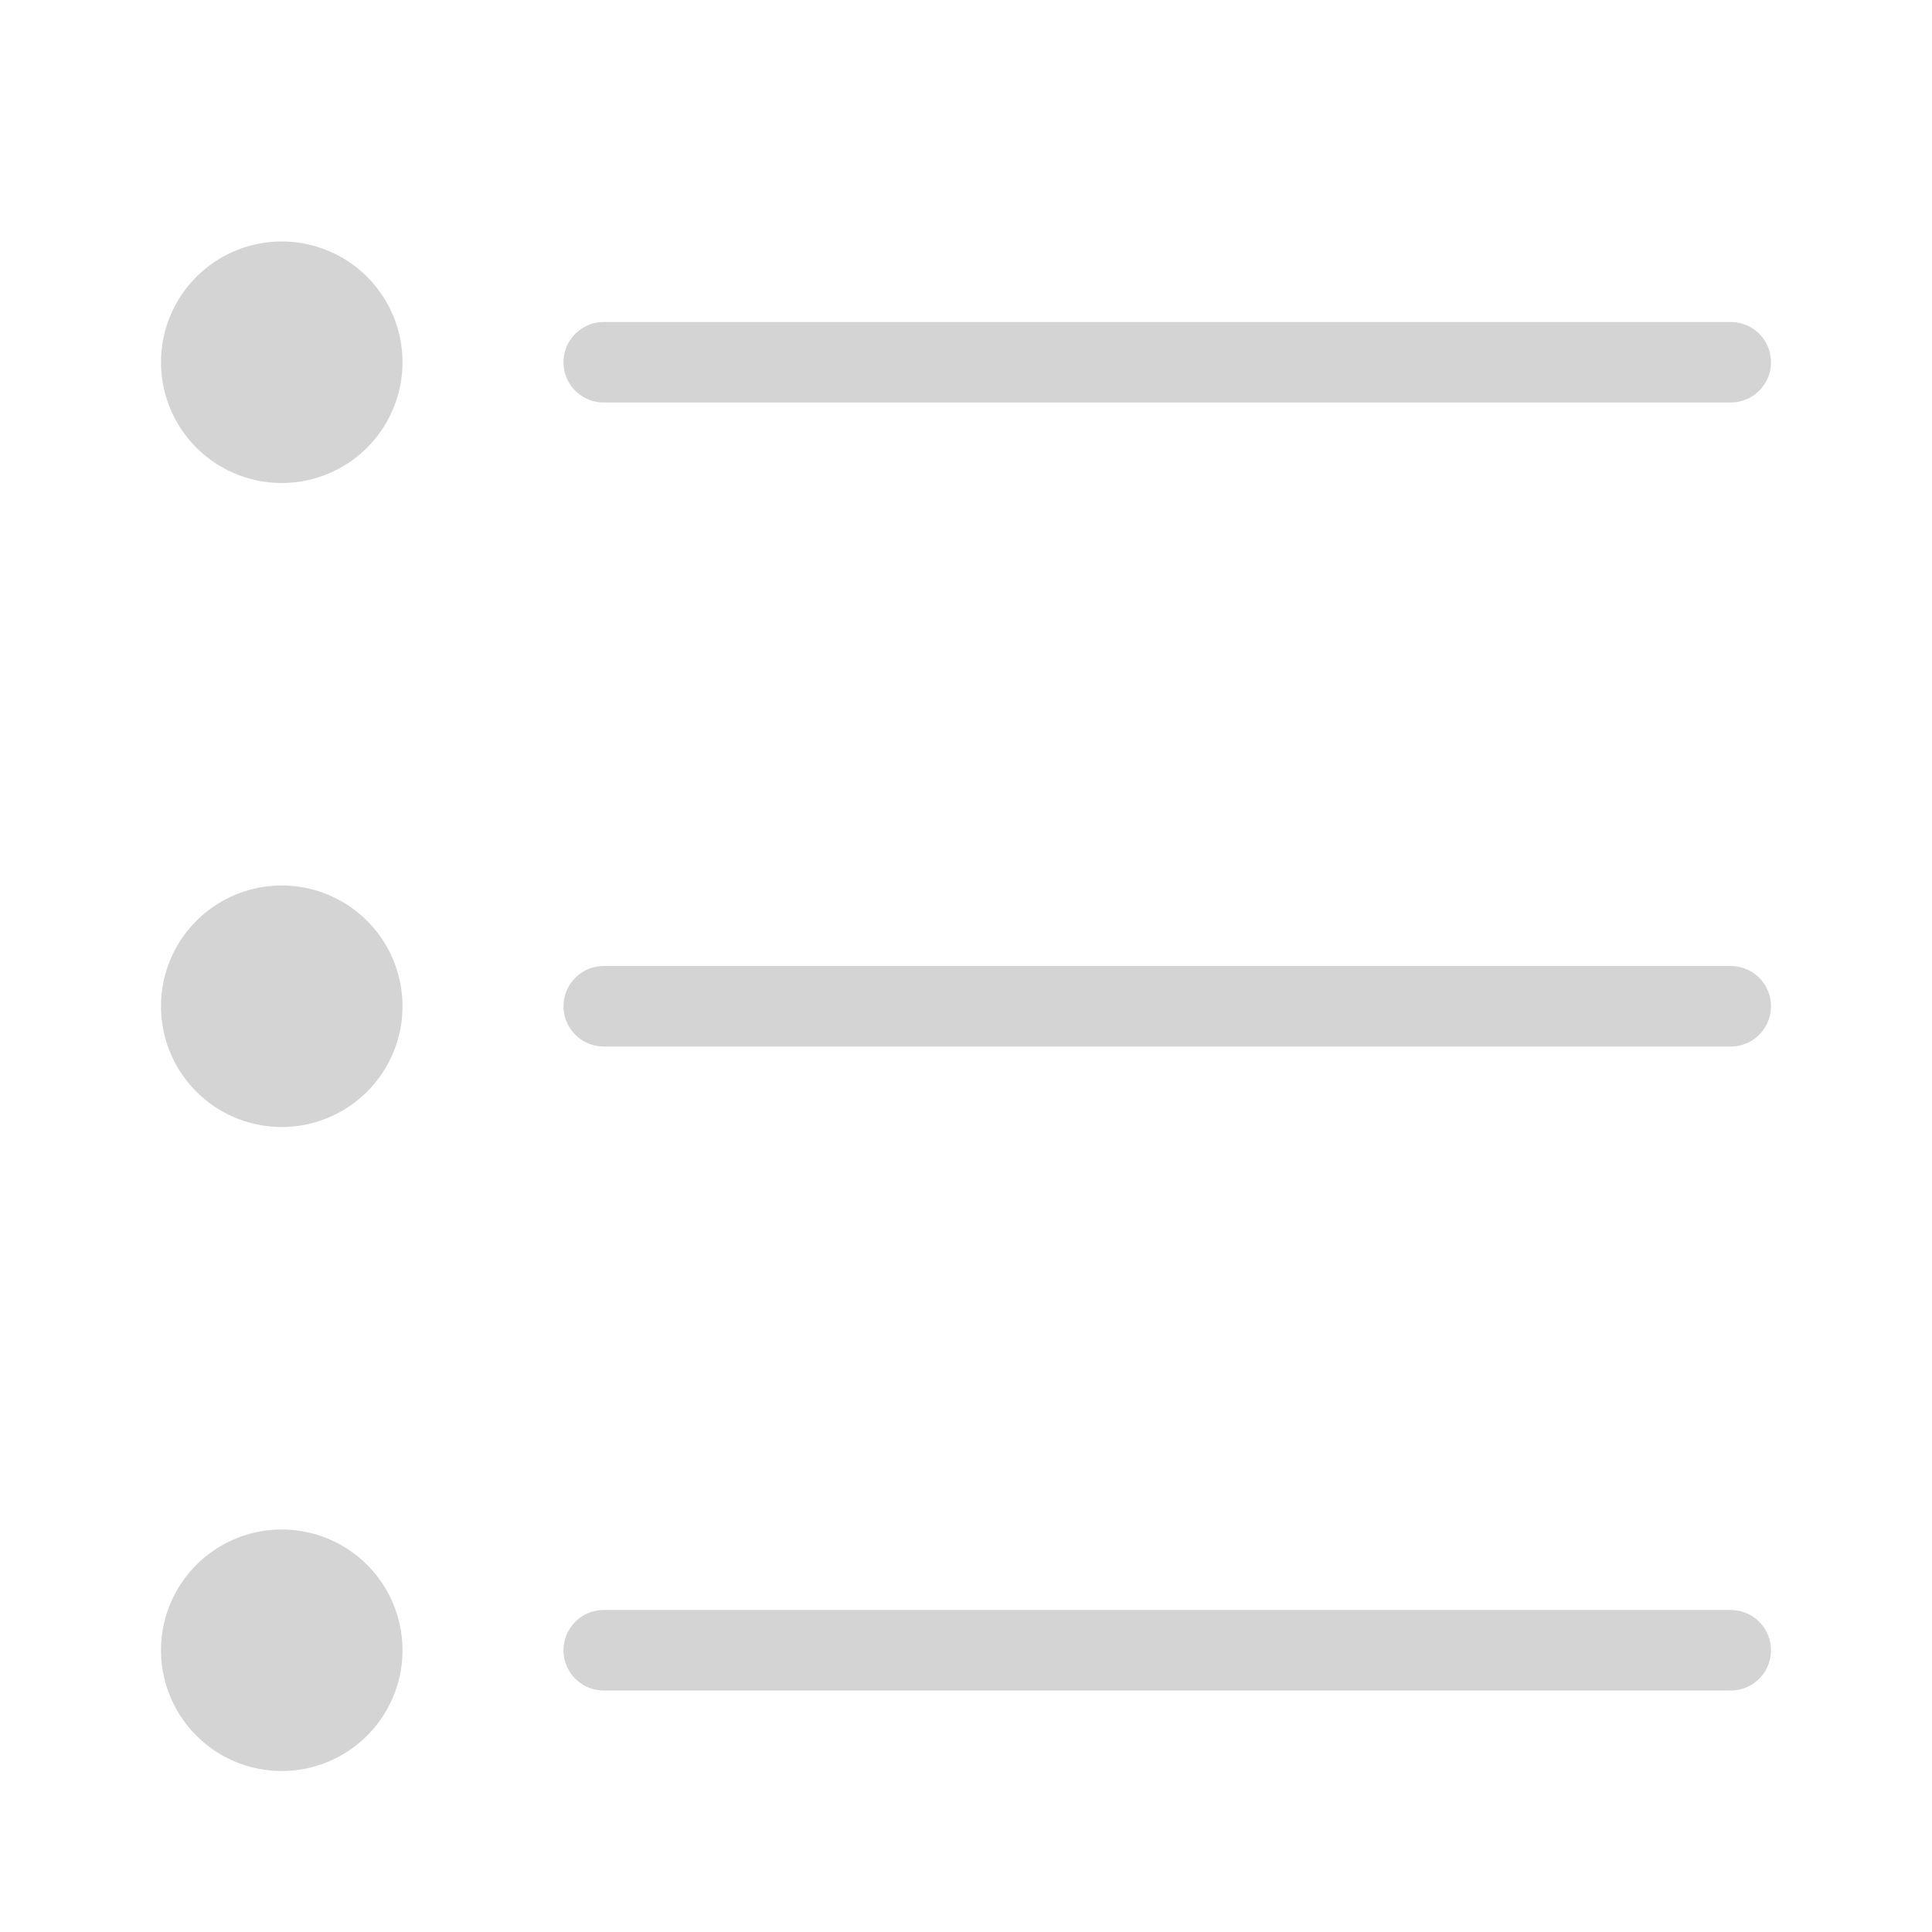 <svg class="icon" viewBox="0 0 1024 1024" xmlns="http://www.w3.org/2000/svg" width="16" height="16"><path d="M917.333 213.333H320a21.333 21.333 0 0 1 0-42.666h597.333a21.333 21.333 0 0 1 0 42.666zm21.334 320A21.333 21.333 0 0 0 917.333 512H320a21.333 21.333 0 0 0 0 42.667h597.333a21.333 21.333 0 0 0 21.334-21.334zm0 341.334a21.333 21.333 0 0 0-21.334-21.334H320A21.333 21.333 0 0 0 320 896h597.333a21.333 21.333 0 0 0 21.334-21.333zM149.333 128a64 64 0 1 0 64 64 64 64 0 0 0-64-64zm0 341.333a64 64 0 1 0 64 64 64 64 0 0 0-64-64zm0 341.334a64 64 0 1 0 64 64 64 64 0 0 0-64-64z" fill="#d4d4d4"/></svg>